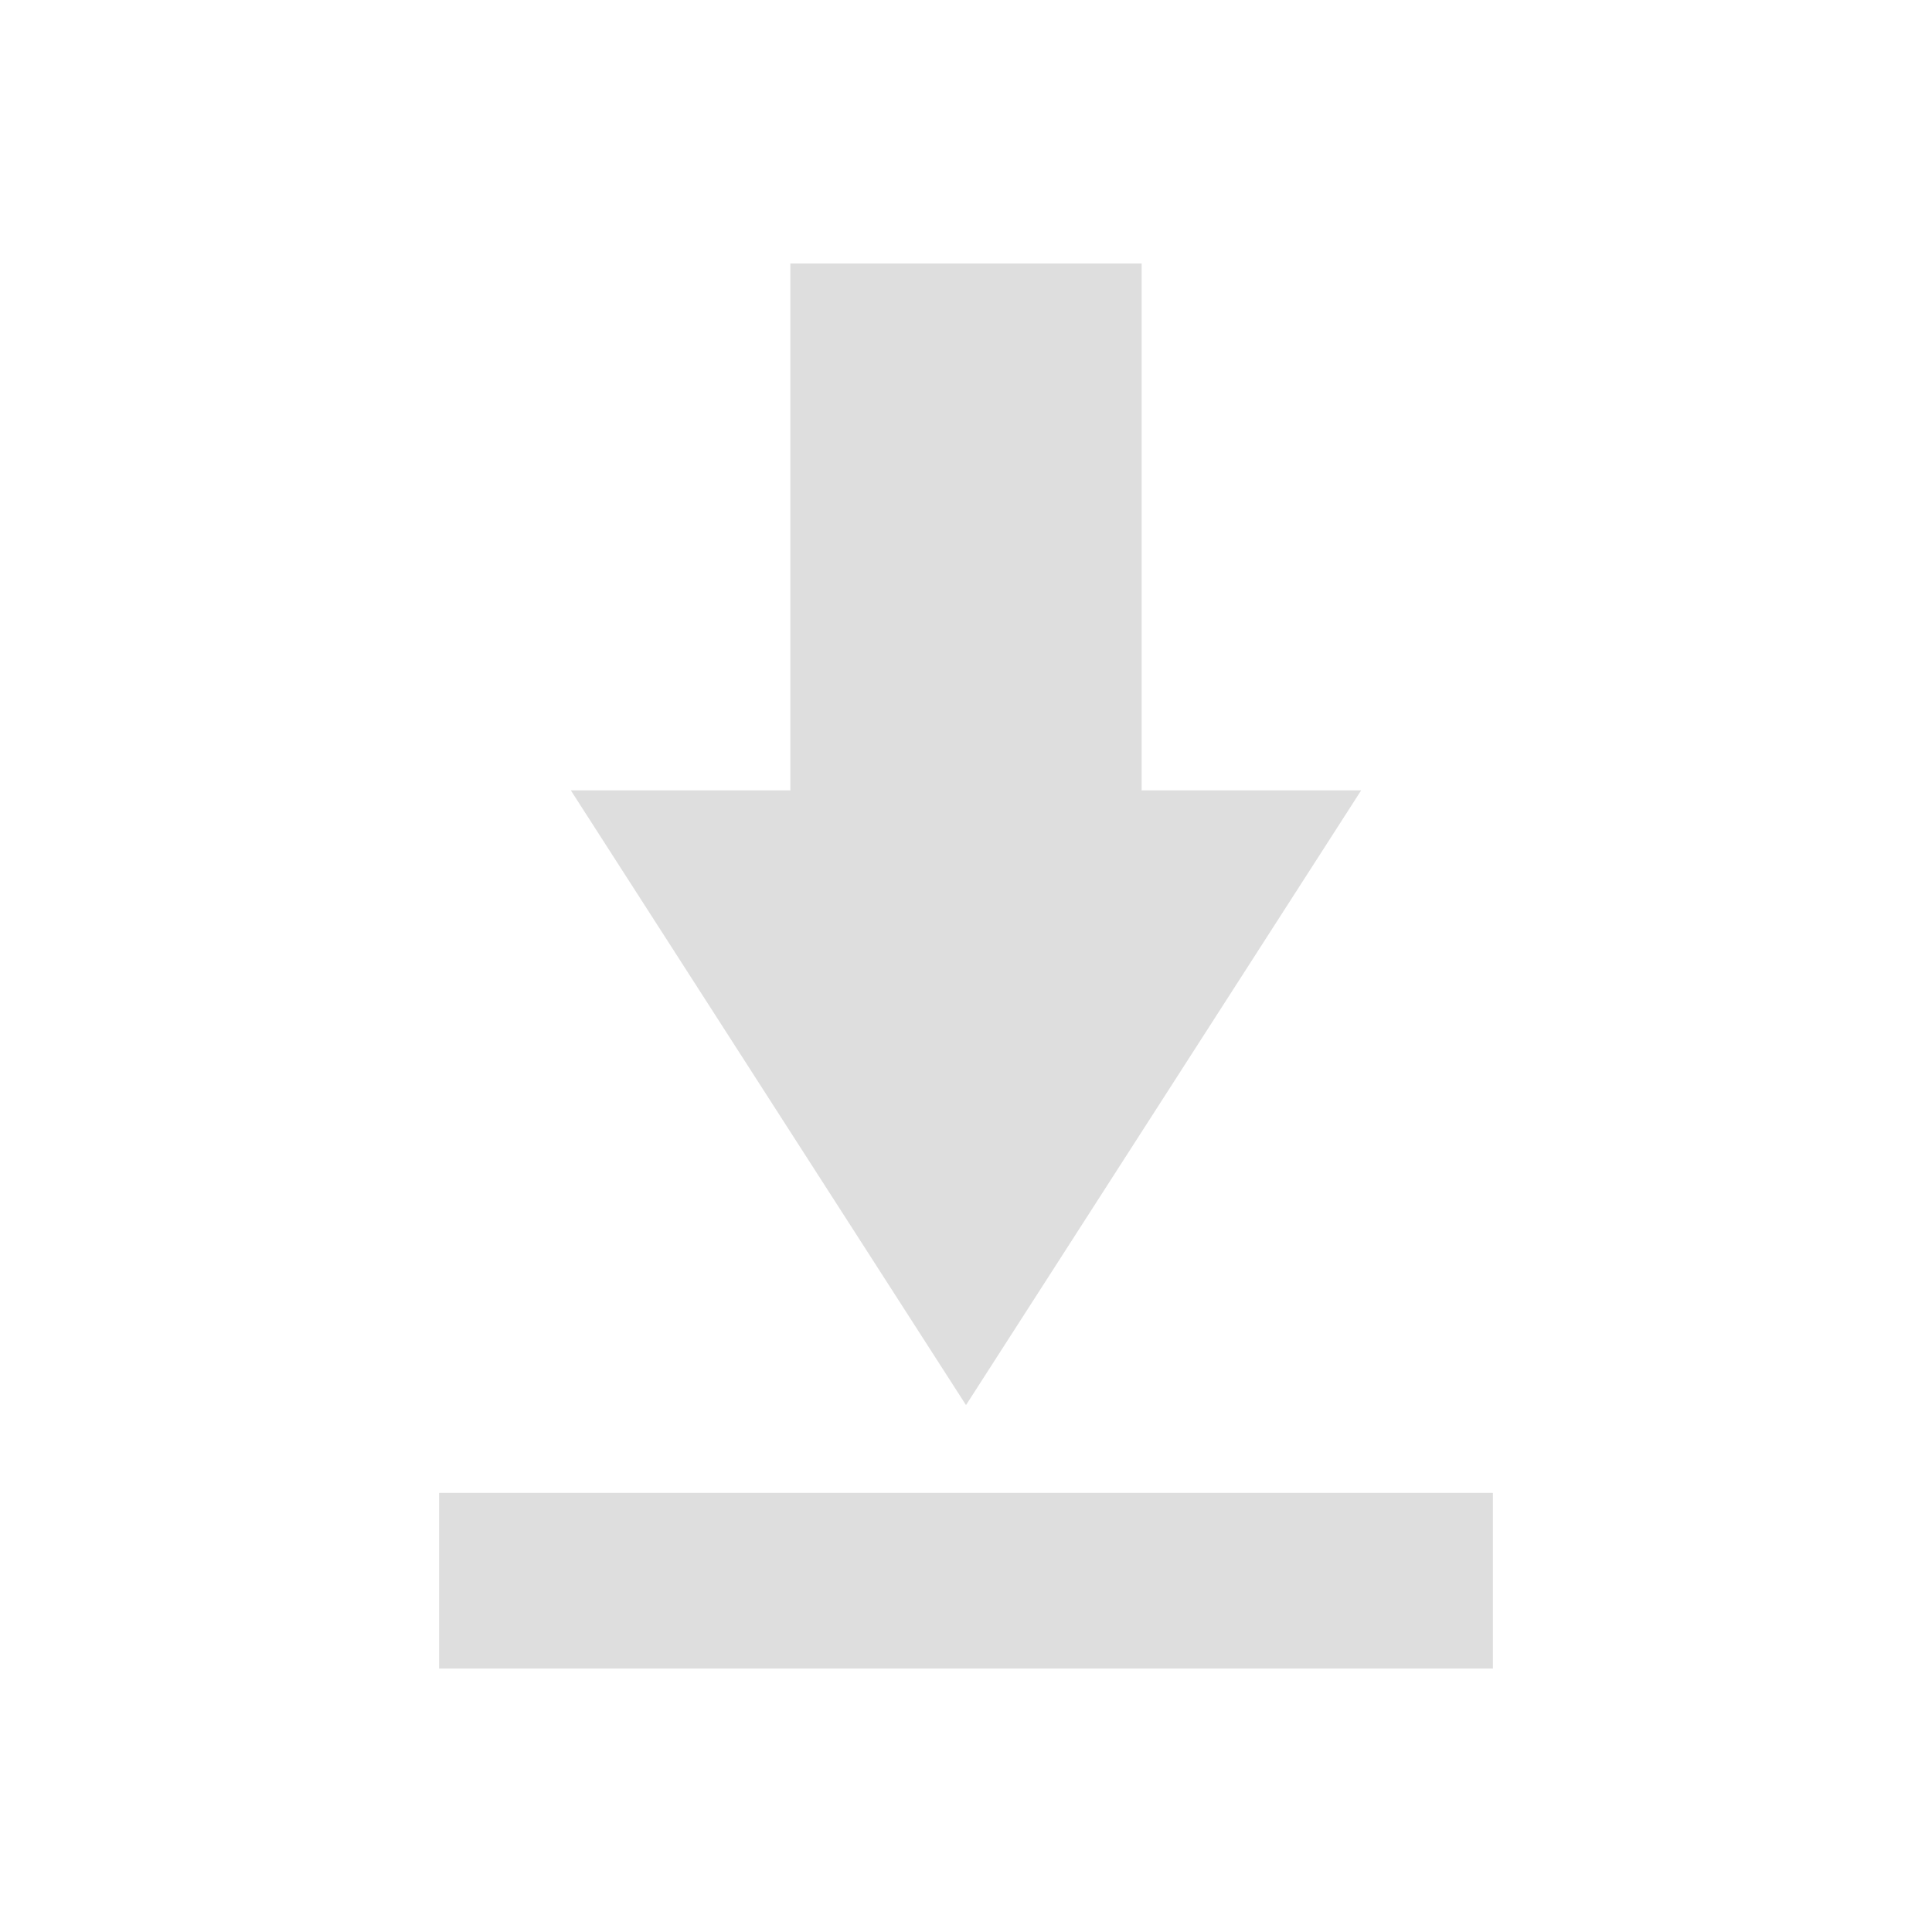 <?xml version="1.0" encoding="UTF-8" standalone="no"?>
<svg
   xmlns:dc="http://purl.org/dc/elements/1.1/"
   xmlns:cc="http://creativecommons.org/ns#"
   xmlns:rdf="http://www.w3.org/1999/02/22-rdf-syntax-ns#"
   xmlns:svg="http://www.w3.org/2000/svg"
   xmlns="http://www.w3.org/2000/svg"
   xmlns:sodipodi="http://sodipodi.sourceforge.net/DTD/sodipodi-0.dtd"
   xmlns:inkscape="http://www.inkscape.org/namespaces/inkscape"
   id="svg2817"
   width="22"
   height="22"
   version="1"
   sodipodi:docname="ktorrent.svg"
   inkscape:version="0.92.4 (5da689c313, 2019-01-14)">
  <sodipodi:namedview
     pagecolor="#ffffff"
     bordercolor="#666666"
     borderopacity="1"
     objecttolerance="10"
     gridtolerance="10"
     guidetolerance="10"
     inkscape:pageopacity="0"
     inkscape:pageshadow="2"
     inkscape:window-width="1366"
     inkscape:window-height="707"
     id="namedview8"
     showgrid="false"
     inkscape:zoom="7.4519915"
     inkscape:cx="15.626915"
     inkscape:cy="5.9581258"
     inkscape:window-x="0"
     inkscape:window-y="0"
     inkscape:window-maximized="1"
     inkscape:current-layer="svg2817" />
  <defs
     id="defs9">
    <style
       id="current-color-scheme"
       type="text/css">
   .ColorScheme-Text { color:#dedede; } .ColorScheme-Highlight { color:#5294e2; } .ColorScheme-ButtonBackground { color:#dedede; }
  </style>
  </defs>
  <g
     id="ktorrent">
    <rect
       id="rect4552"
       width="22"
       height="22"
       x="0"
       y="0"
       style="opacity:0.001;fill:currentColor;fill-opacity:1;stroke:none;stroke-width:4;stroke-linecap:round;stroke-linejoin:round;stroke-miterlimit:4;stroke-dasharray:none;stroke-opacity:1" />
    <g
       inkscape:label="folder-download"
       transform="matrix(1,0,0,-1,-398,-264.375)"
       id="g6249-9"
       style="display:inline;enable-background:new">
      <rect
         style="color:#bebebe;display:inline;overflow:visible;visibility:visible;fill:none;stroke:none;stroke-width:1;marker:none"
         id="rect5746-9"
         width="16"
         height="16"
         x="401"
         y="-283.375" />
      <path
         sodipodi:nodetypes="ccccccccccccc"
         style="fill:#dedede;fill-opacity:1;stroke:none"
         d="m 411,-267.375 v -6 h 2.5 l -4.5,-7 -4.5,7 h 2.5 v 6 z m -8,-14 h 12 v -2 h -12 z"
         id="path7087"
         inkscape:connector-curvature="0" />
    </g>
  </g>
</svg>
